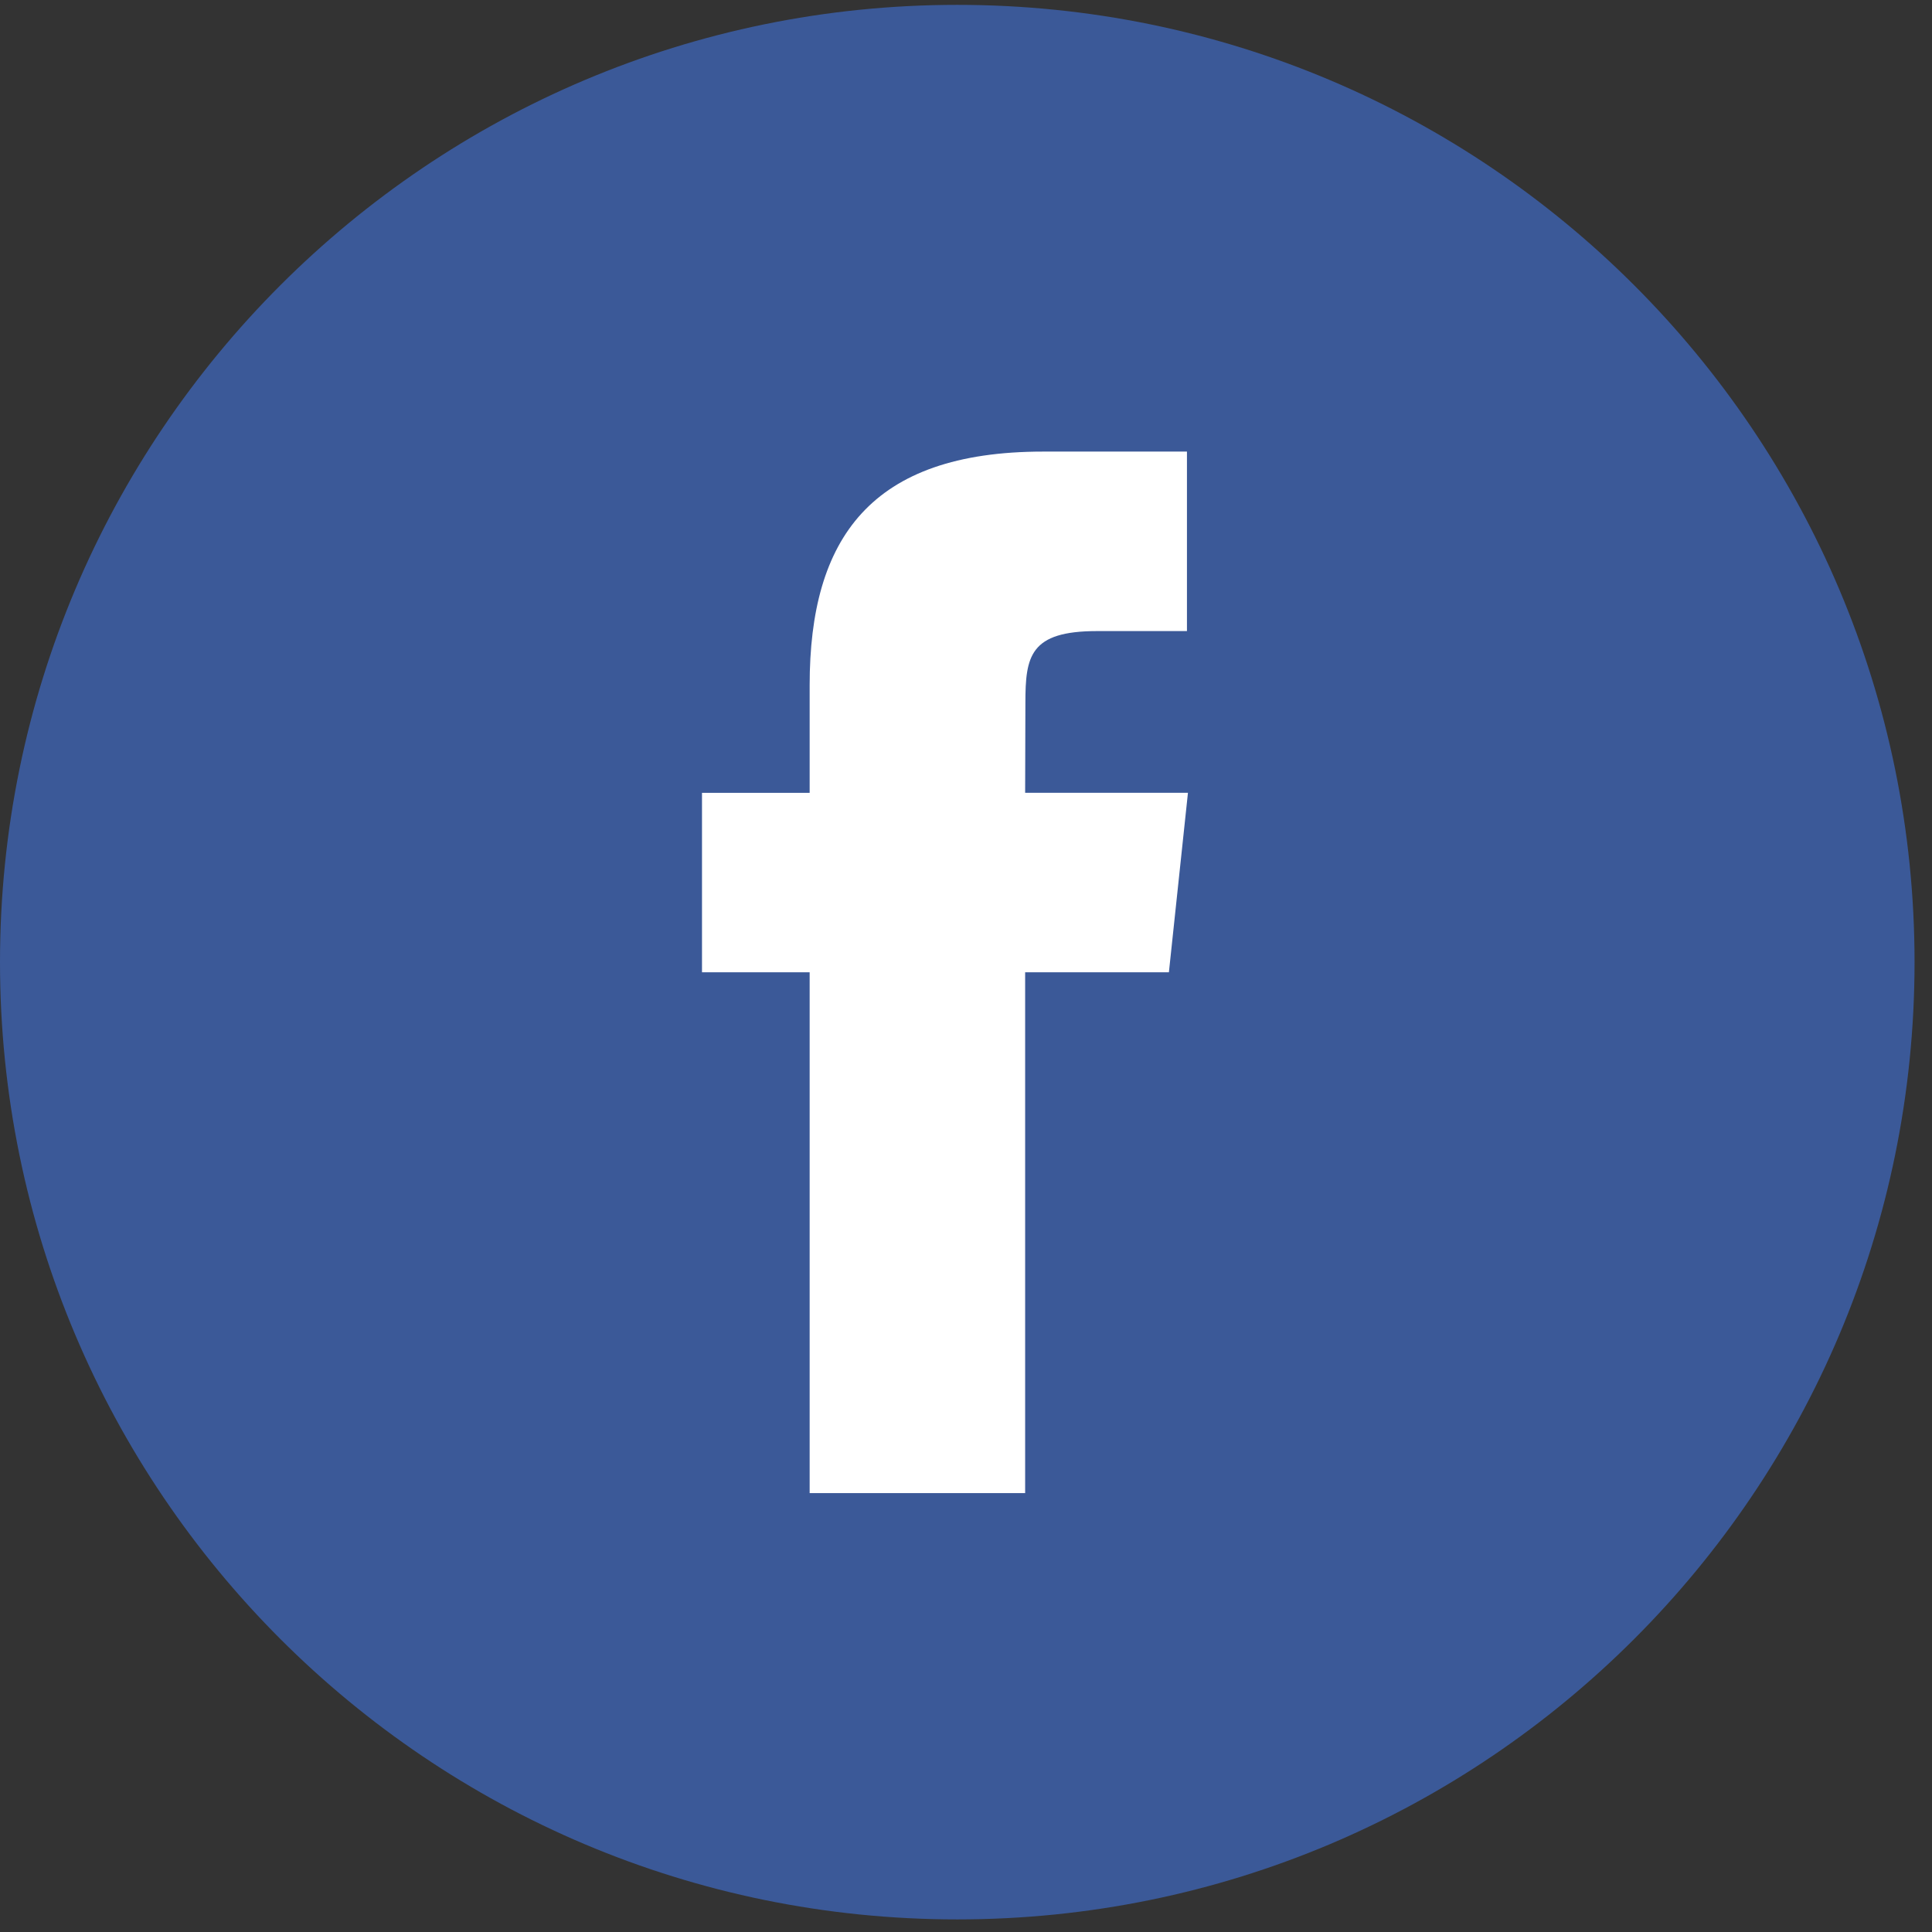 <?xml version="1.0" encoding="UTF-8"?>
<svg width="93px" height="93px" viewBox="0 0 93 93" version="1.1" xmlns="http://www.w3.org/2000/svg" xmlns:xlink="http://www.w3.org/1999/xlink">
    <rect x="0" y="0" width="93" height="93" fill="#333333" stroke="none"/>
    <!-- Generator: Sketch 43.2 (39069) - http://www.bohemiancoding.com/sketch -->
    <title>Facebook_Color</title>
    <desc>Created with Sketch.</desc>
    <defs></defs>
    <g id="Page-1" stroke="none" stroke-width="1" fill="none" fill-rule="evenodd">
        <g id="ds-landing" transform="translate(-196, -6317)">
            <g id="Group-9" transform="translate(0, 6128.872)">
                <g id="Facebook" transform="translate(196, 188.362)">
                    <path d="M0,46.08 C0,20.631 20.631,0 46.08,0 C71.529,0 92.16,20.631 92.16,46.08 C92.16,71.529 71.529,92.16 46.08,92.16 C20.631,92.16 0,71.529 0,46.08 Z" id="back" fill="#3B5998"></path>
                    <path d="M49.347,71.638 L49.347,46.568 L56.267,46.568 L57.184,37.929 L49.347,37.929 L49.359,33.605 C49.359,31.352 49.573,30.144 52.809,30.144 L57.136,30.144 L57.136,21.504 L50.214,21.504 C41.9,21.504 38.974,25.695 38.974,32.743 L38.974,37.93 L33.792,37.93 L33.792,46.569 L38.974,46.569 L38.974,71.638 L49.347,71.638 Z" id="Shape" fill="#FFFFFF"></path>
                </g>
            </g>
        </g>
    </g>
</svg>